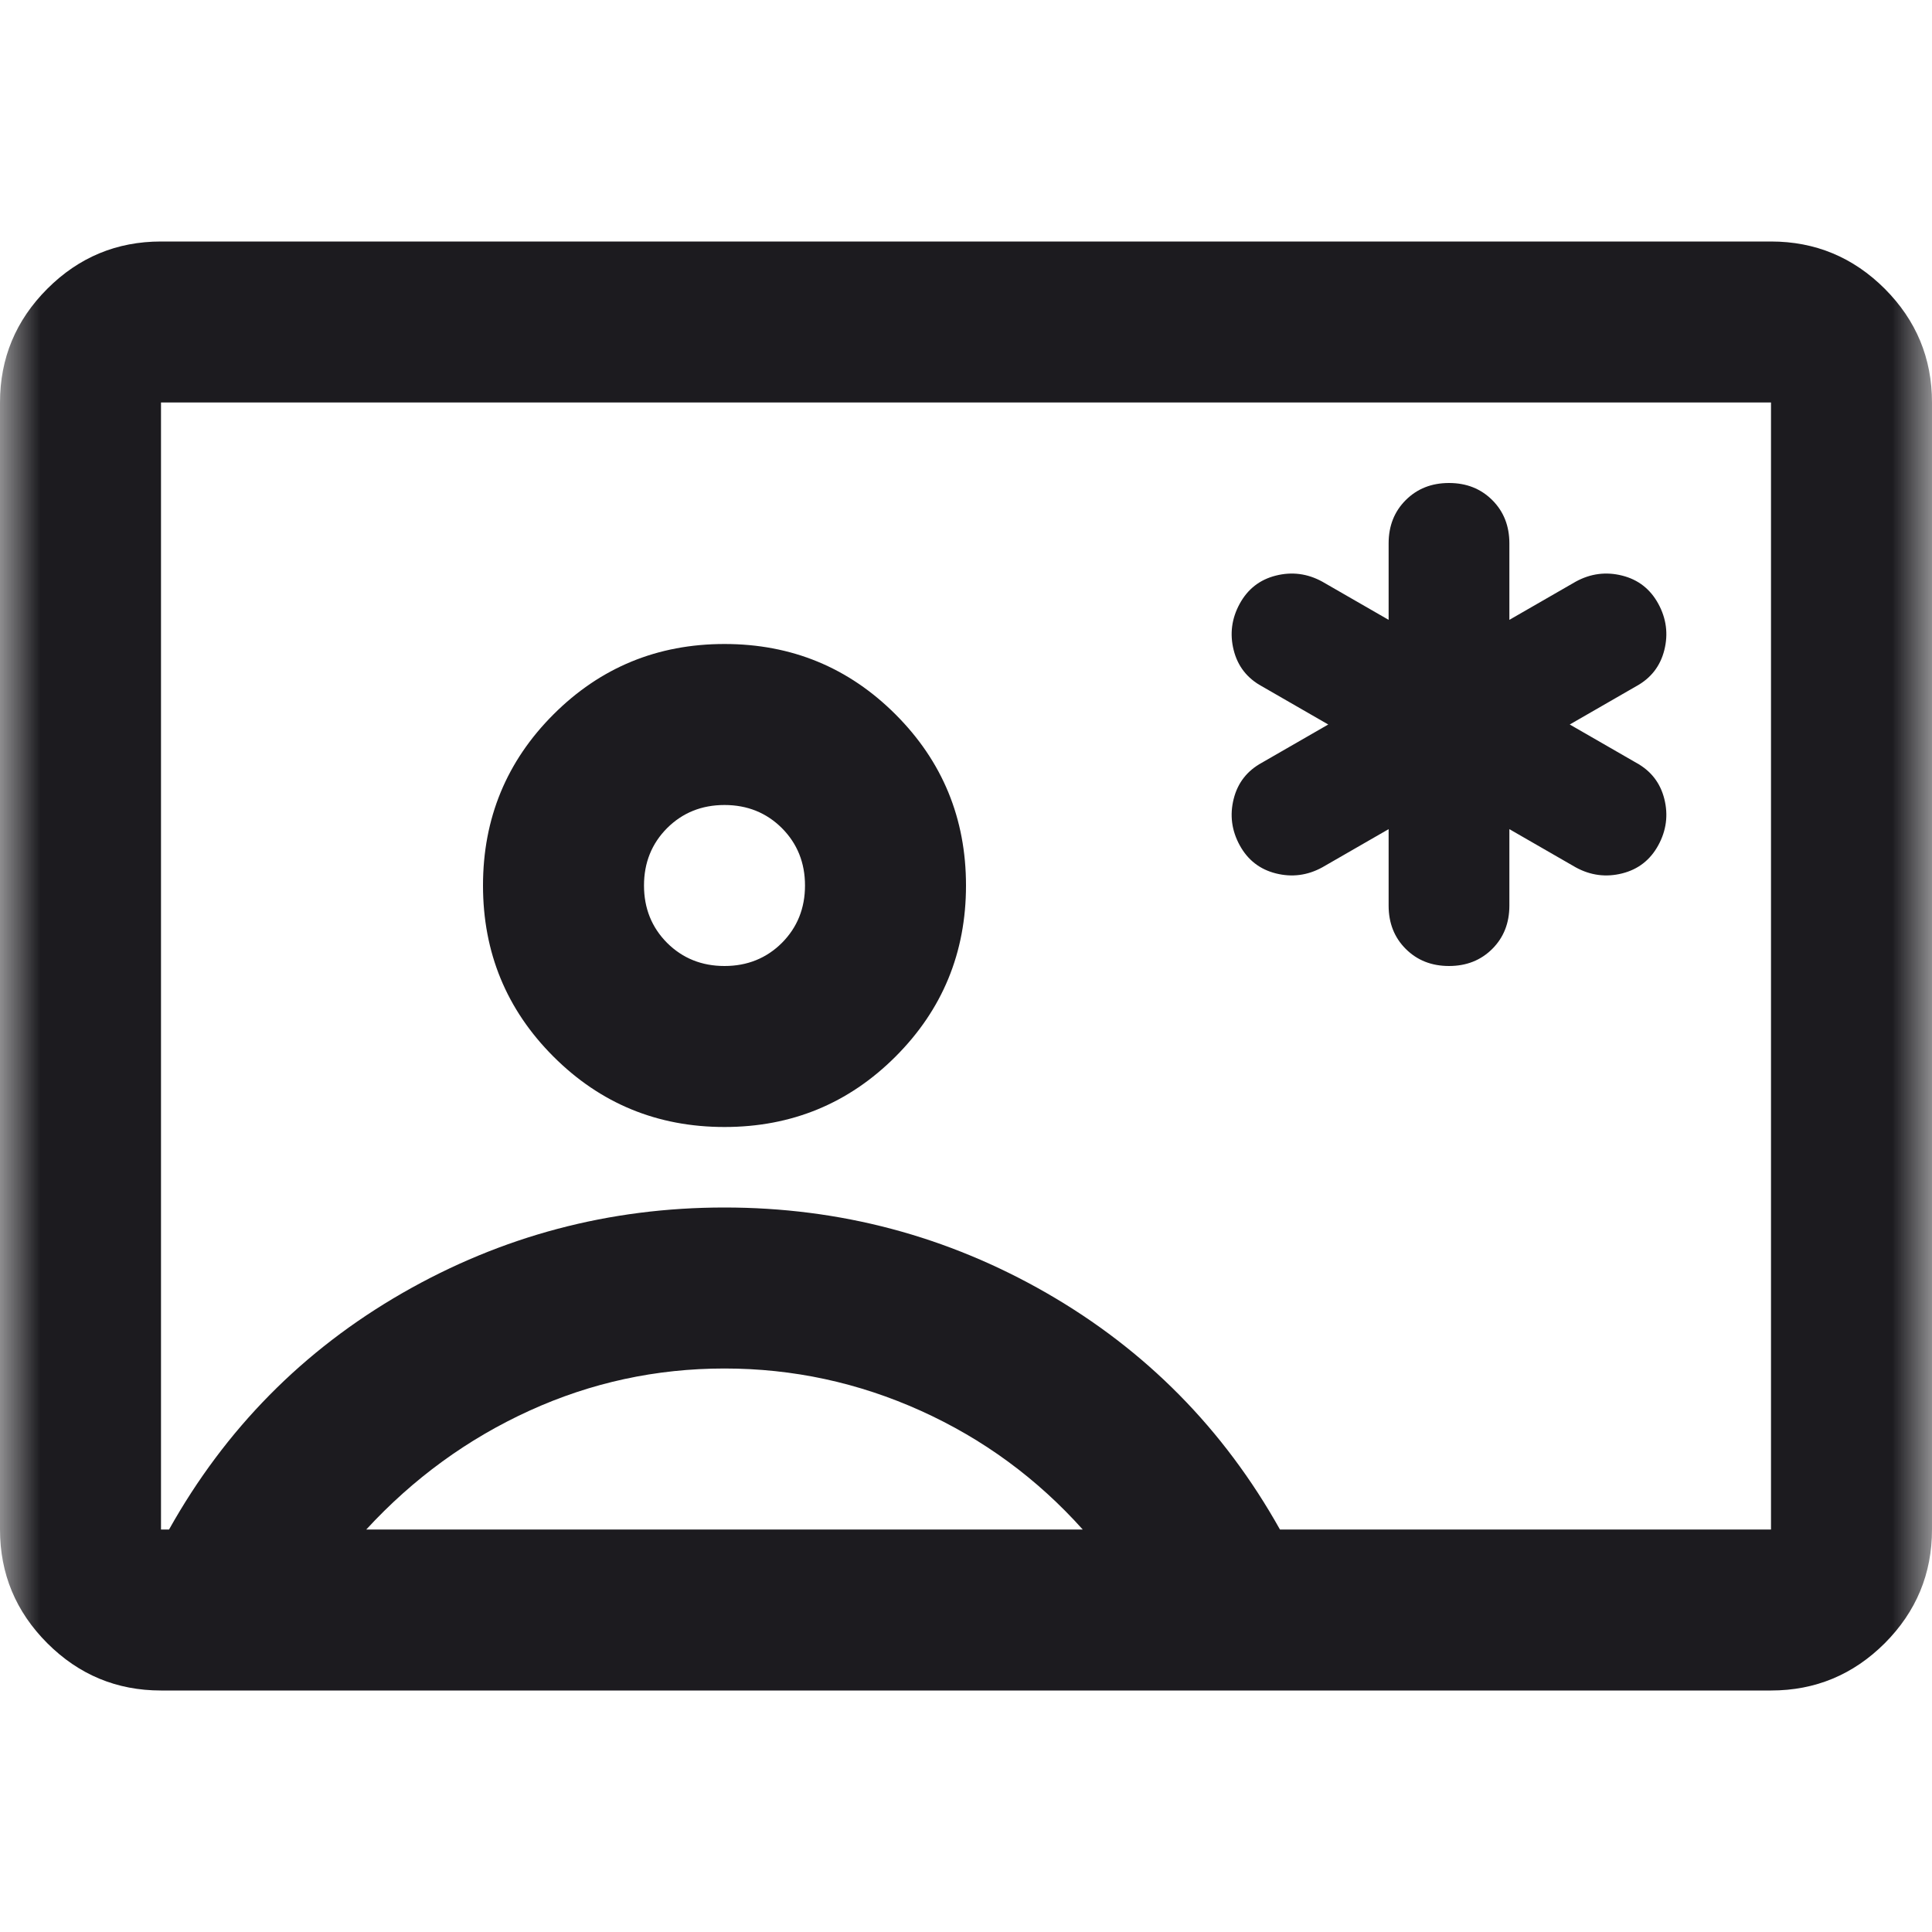 <svg width="24" height="24" viewBox="0 0 24 24" fill="none" xmlns="http://www.w3.org/2000/svg">
<mask id="mask0_797_27556" style="mask-type:alpha" maskUnits="userSpaceOnUse" x="0" y="0" width="24" height="24">
<rect width="24" height="24" fill="#D9D9D9"/>
</mask>
<g mask="url(#mask0_797_27556)">
<path d="M2 21C1.45 21 0.979 20.804 0.588 20.413C0.196 20.021 0 19.55 0 19V5C0 4.45 0.196 3.979 0.588 3.587C0.979 3.196 1.45 3 2 3H22C22.55 3 23.021 3.196 23.413 3.587C23.804 3.979 24 4.45 24 5V19C24 19.55 23.804 20.021 23.413 20.413C23.021 20.804 22.55 21 22 21H2ZM15.9 19H22V5H2V19H2.1C2.8 17.75 3.767 16.771 5 16.062C6.233 15.354 7.567 15 9 15C10.433 15 11.767 15.354 13 16.062C14.233 16.771 15.2 17.75 15.9 19ZM9 14C9.833 14 10.542 13.708 11.125 13.125C11.708 12.542 12 11.833 12 11C12 10.167 11.708 9.458 11.125 8.875C10.542 8.292 9.833 8 9 8C8.167 8 7.458 8.292 6.875 8.875C6.292 9.458 6 10.167 6 11C6 11.833 6.292 12.542 6.875 13.125C7.458 13.708 8.167 14 9 14ZM4.55 19H13.45C12.883 18.367 12.213 17.875 11.438 17.525C10.662 17.175 9.85 17 9 17C8.15 17 7.342 17.175 6.575 17.525C5.808 17.875 5.133 18.367 4.55 19ZM9 12C8.717 12 8.479 11.904 8.287 11.713C8.096 11.521 8 11.283 8 11C8 10.717 8.096 10.479 8.287 10.287C8.479 10.096 8.717 10 9 10C9.283 10 9.521 10.096 9.713 10.287C9.904 10.479 10 10.717 10 11C10 11.283 9.904 11.521 9.713 11.713C9.521 11.904 9.283 12 9 12ZM17.25 10.3V11.25C17.25 11.467 17.321 11.646 17.462 11.787C17.604 11.929 17.783 12 18 12C18.217 12 18.396 11.929 18.538 11.787C18.679 11.646 18.75 11.467 18.75 11.25V10.3L19.575 10.775C19.758 10.875 19.95 10.9 20.15 10.85C20.35 10.8 20.5 10.683 20.6 10.5C20.7 10.317 20.725 10.125 20.675 9.925C20.625 9.725 20.508 9.575 20.325 9.475L19.5 9L20.325 8.525C20.508 8.425 20.625 8.275 20.675 8.075C20.725 7.875 20.7 7.683 20.6 7.5C20.5 7.317 20.35 7.2 20.15 7.15C19.95 7.1 19.758 7.125 19.575 7.225L18.75 7.7V6.75C18.75 6.533 18.679 6.354 18.538 6.213C18.396 6.071 18.217 6 18 6C17.783 6 17.604 6.071 17.462 6.213C17.321 6.354 17.25 6.533 17.25 6.75V7.7L16.425 7.225C16.242 7.125 16.05 7.1 15.85 7.15C15.65 7.2 15.5 7.317 15.4 7.5C15.3 7.683 15.275 7.875 15.325 8.075C15.375 8.275 15.492 8.425 15.675 8.525L16.5 9L15.675 9.475C15.492 9.575 15.375 9.725 15.325 9.925C15.275 10.125 15.3 10.317 15.4 10.5C15.5 10.683 15.65 10.8 15.85 10.85C16.05 10.9 16.242 10.875 16.425 10.775L17.25 10.3Z" fill="#1C1B1F"/>
</g>
</svg>
